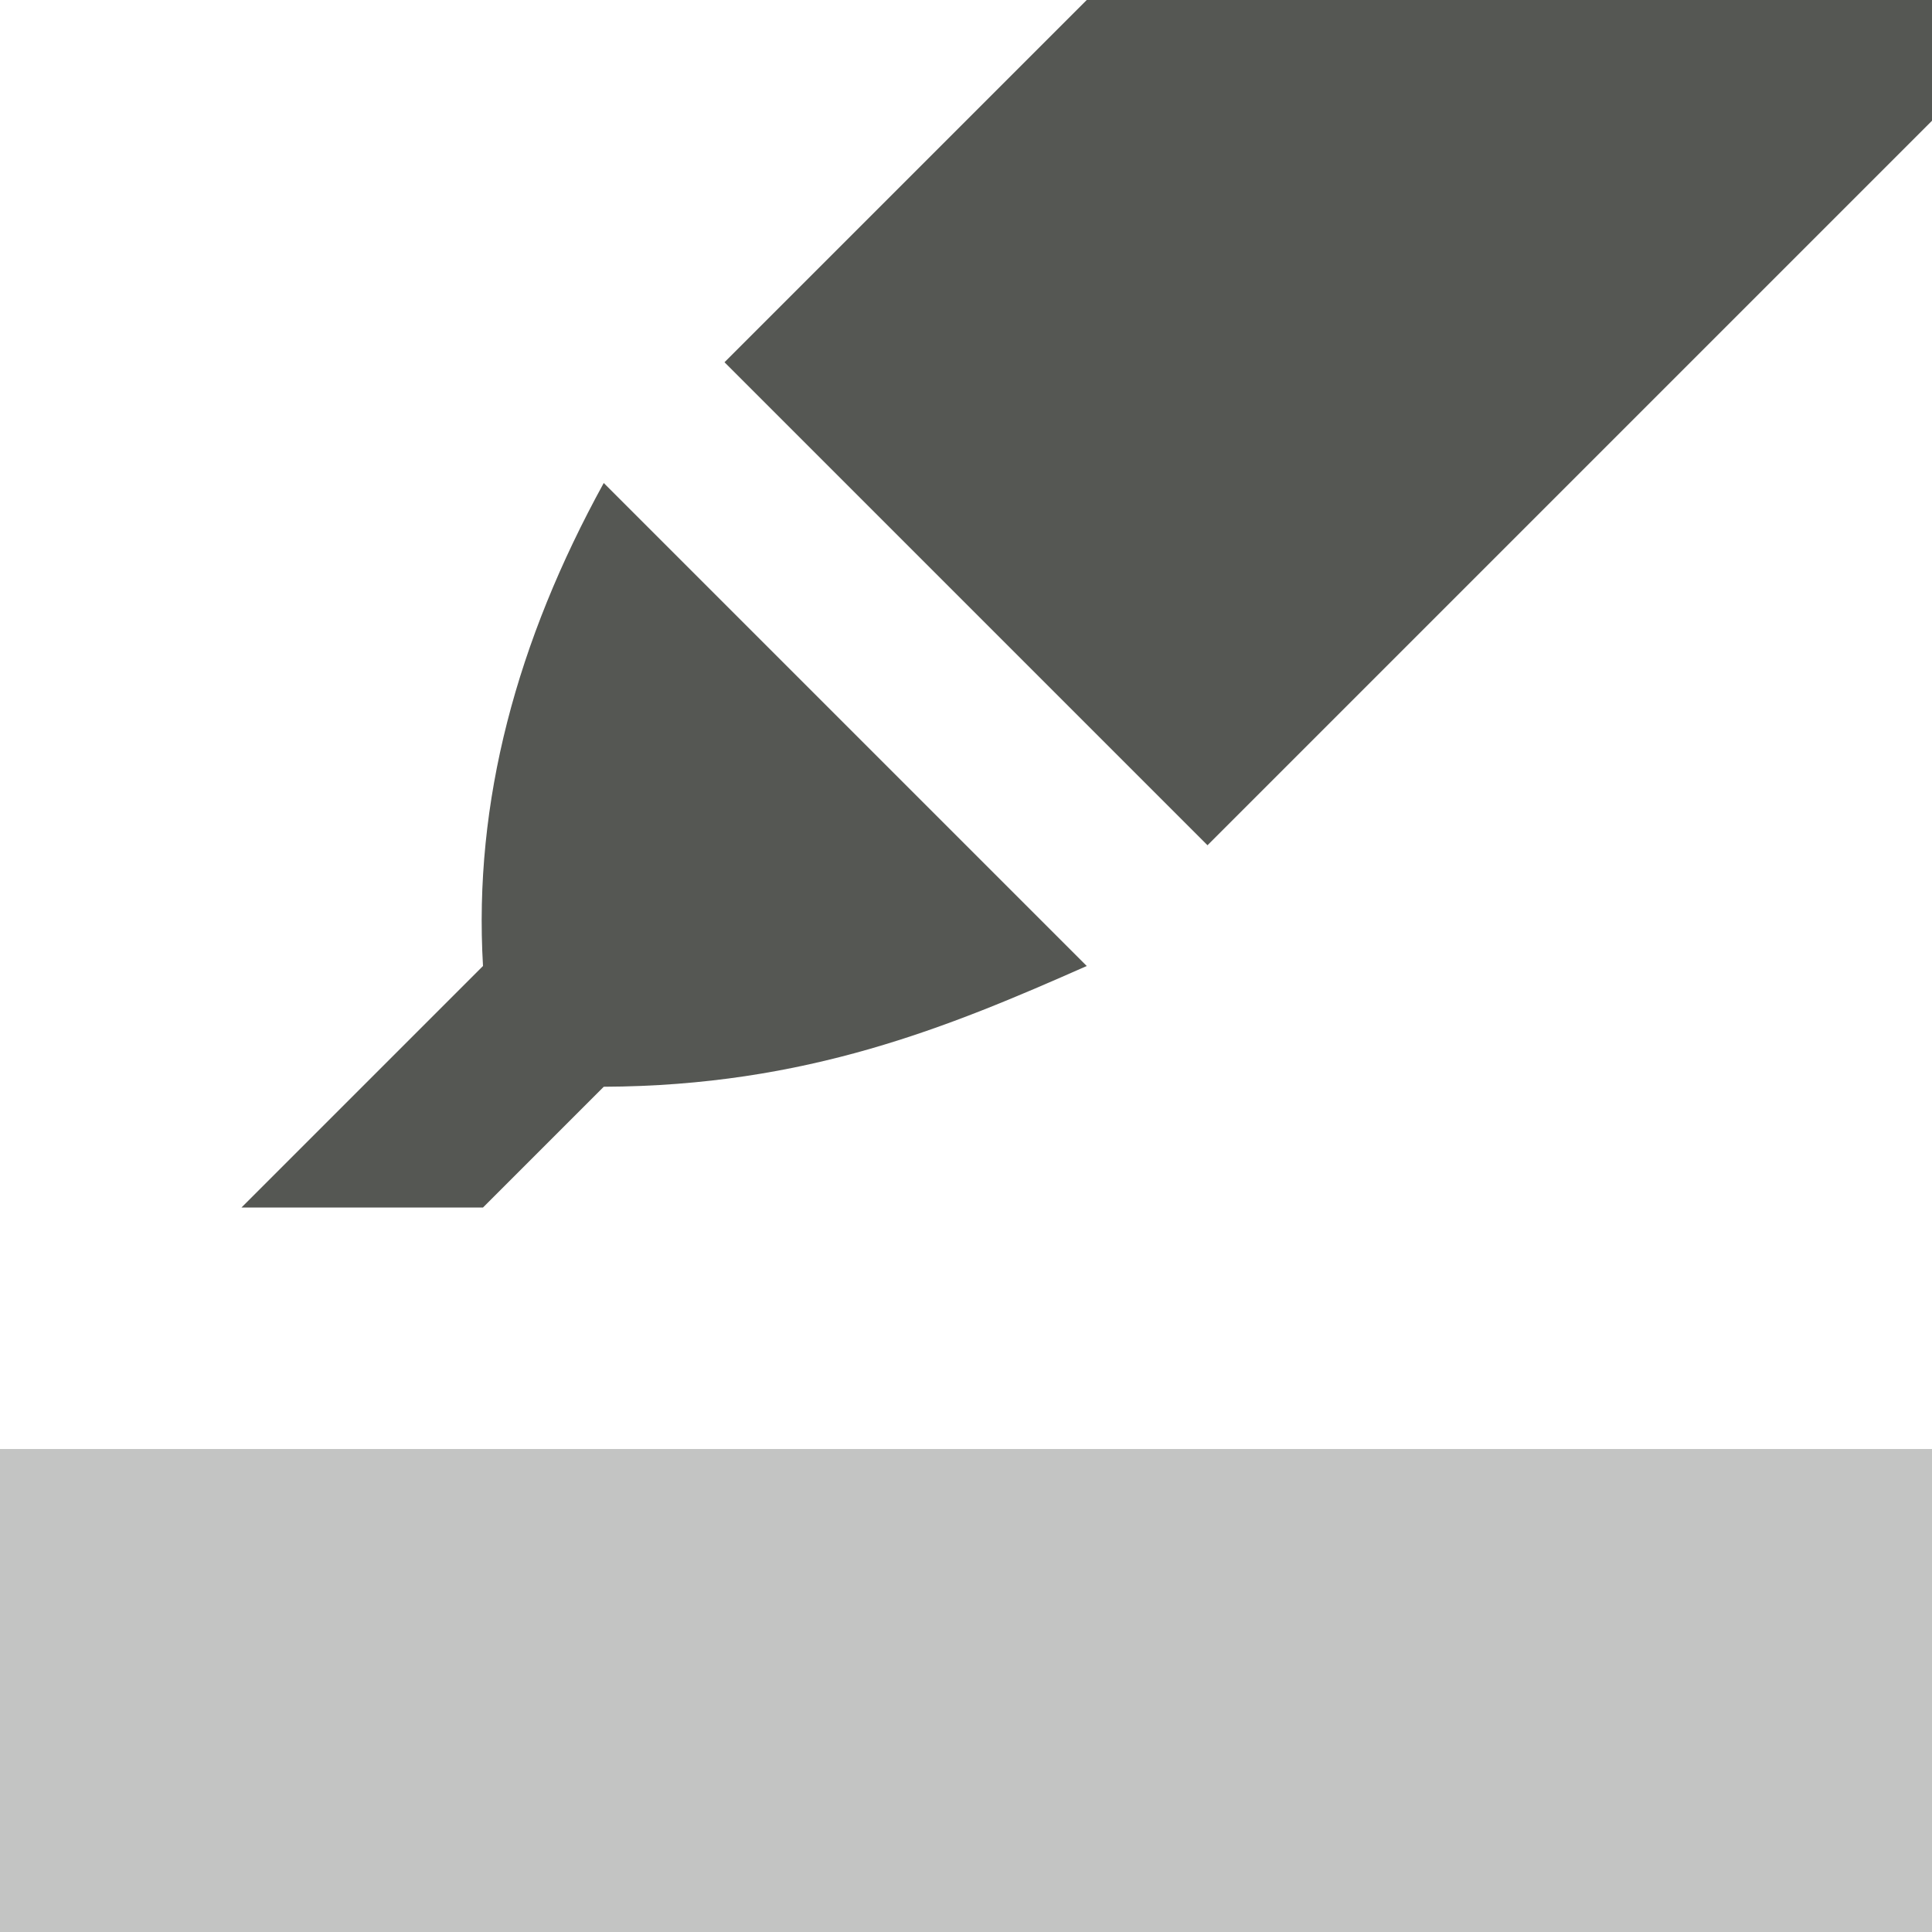<svg viewBox="0 0 16 16" xmlns="http://www.w3.org/2000/svg"><g fill="#555753"><path d="m0 12v4h16v-4z" opacity=".35"/><path d="m9 0-3 3 4 4 6-6v-1zm-4 4c-.719 1.308-1.08 2.639-1 4l-2 2h2l1-1c1.679-.007 2.852-.492 4-1z"/></g></svg>